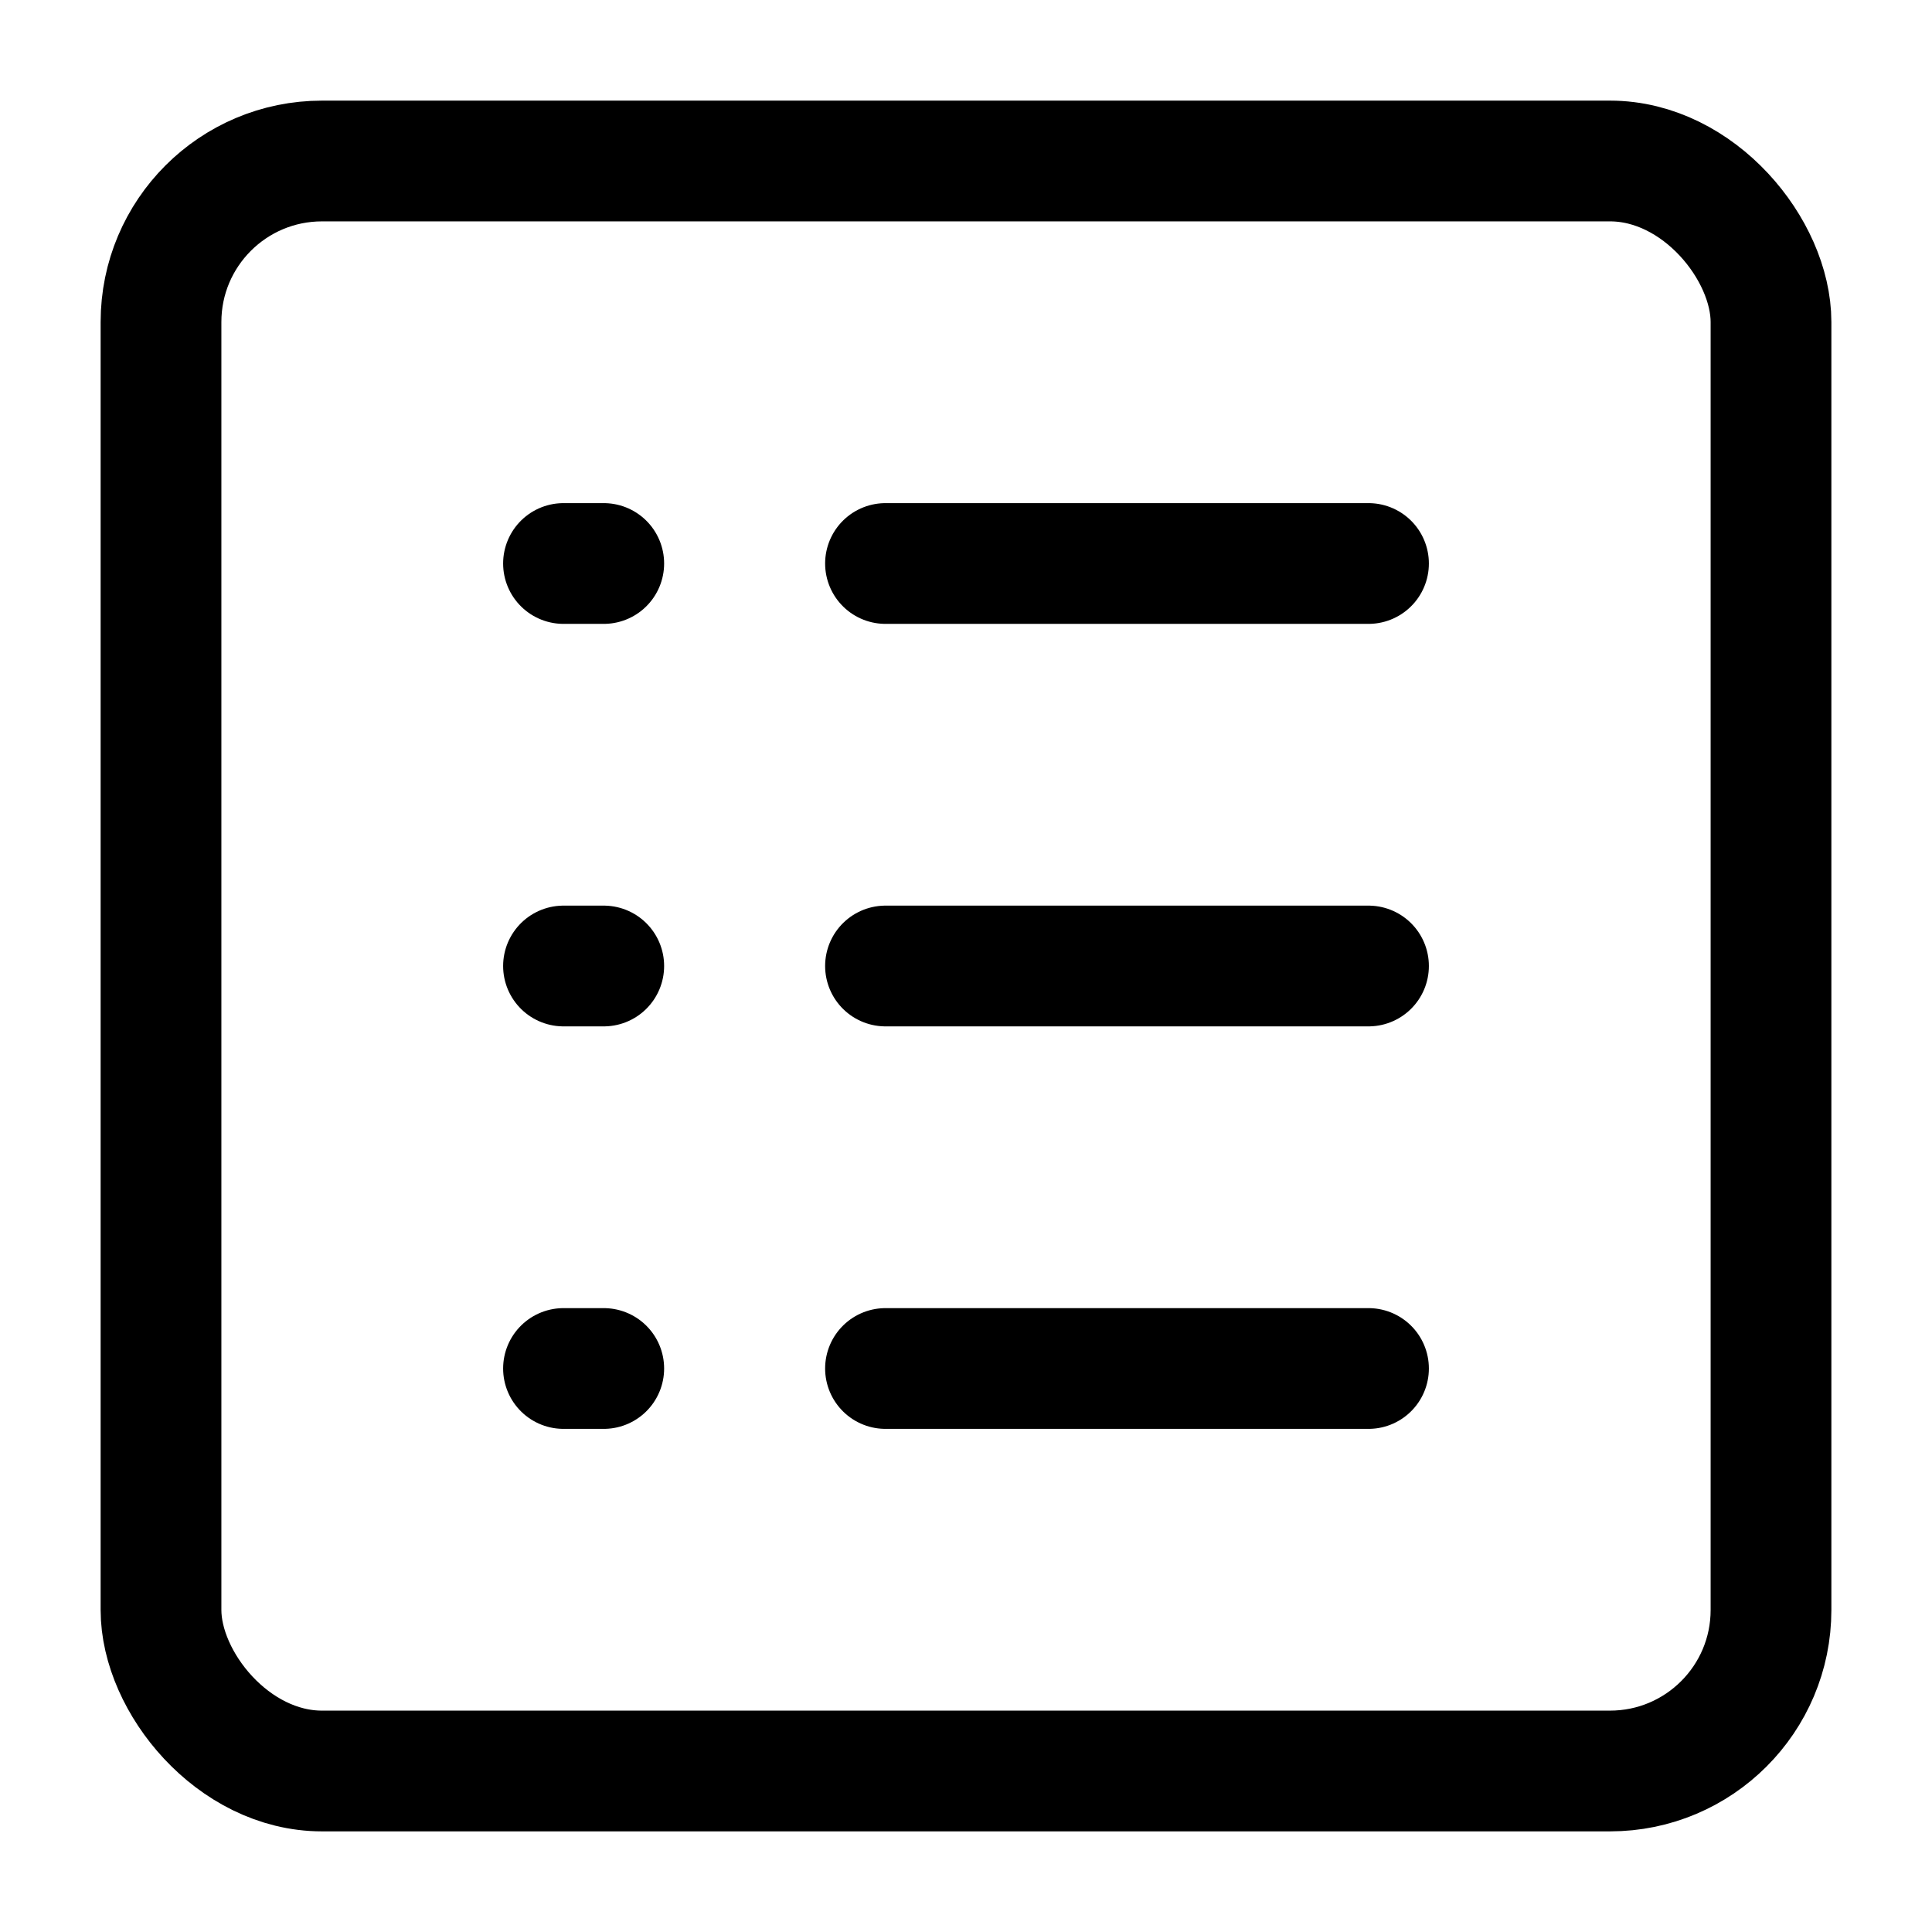 <svg width="24" height="24" viewBox="0 0 24 24" fill="none" xmlns="http://www.w3.org/2000/svg">
	<g clip-path="url(#clip0_6019_6648)">
		<rect x="2" y="2" width="20" height="20" rx="2" stroke="currentColor" stroke-width="1.5"/>
		<path d="M11 7L17 7" stroke="currentColor" stroke-width="1.5" stroke-linecap="round" stroke-linejoin="round"/>
		<path d="M7.5 7L7 7" stroke="currentColor" stroke-width="1.5" stroke-linecap="round" stroke-linejoin="round"/>
		<path d="M11 12L17 12" stroke="currentColor" stroke-width="1.5" stroke-linecap="round" stroke-linejoin="round"/>
		<path d="M7.5 12L7 12" stroke="currentColor" stroke-width="1.5" stroke-linecap="round" stroke-linejoin="round"/>
		<path d="M11 17L17 17" stroke="currentColor" stroke-width="1.5" stroke-linecap="round" stroke-linejoin="round"/>
		<path d="M7.5 17L7 17" stroke="currentColor" stroke-width="1.5" stroke-linecap="round" stroke-linejoin="round"/>
	</g>
	<defs>
		<clipPath id="clip0_6019_6648">
			<rect width="24" height="24" fill="currentColor"/>
		</clipPath>
	</defs>
</svg>
